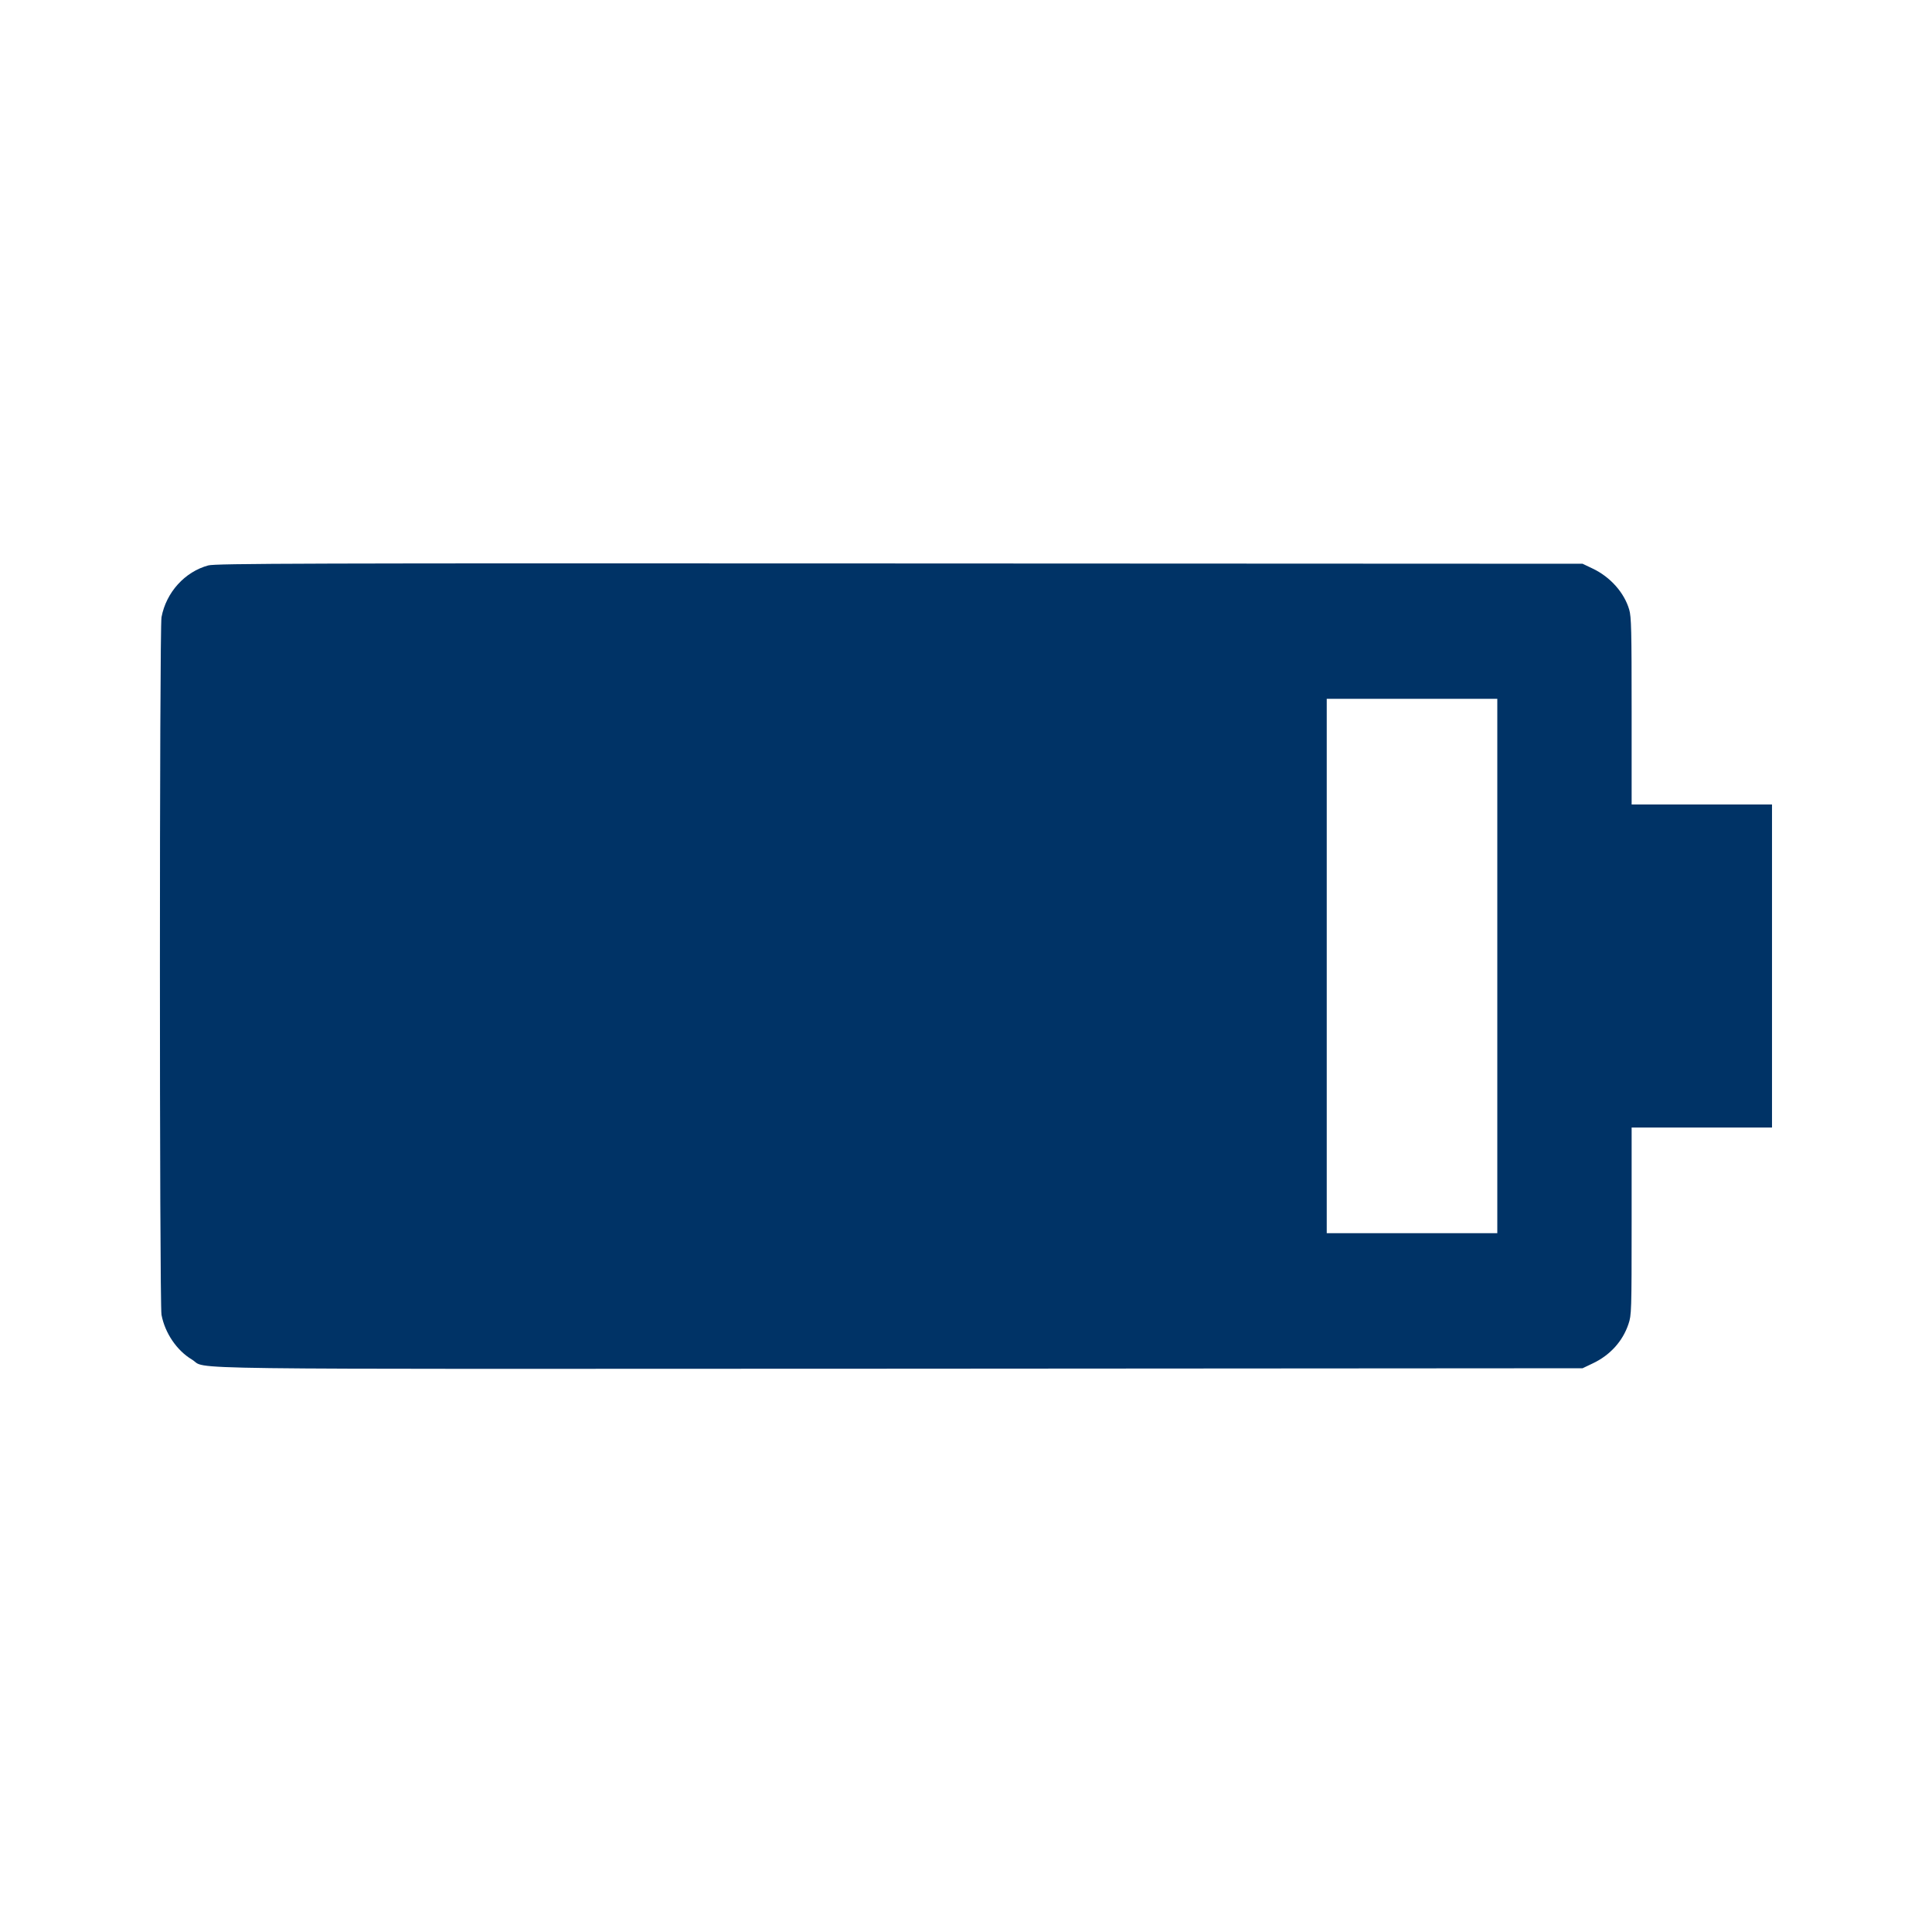 <?xml version="1.0" standalone="no"?>
<!DOCTYPE svg PUBLIC "-//W3C//DTD SVG 20010904//EN"
 "http://www.w3.org/TR/2001/REC-SVG-20010904/DTD/svg10.dtd">
<svg version="1.0" xmlns="http://www.w3.org/2000/svg"
 width="40" height="40" viewBox="0 0 1280 1280"
 preserveAspectRatio="xMidYMid meet">
<g transform="translate(0,1280) scale(0.1,-0.1)"
fill="#003366" stroke="none">
<path d="M1380 9054 c-155 -42 -279 -178 -310 -343 -14 -74 -14 -4548 0 -4622
23 -121 101 -236 201 -296 115 -69 -301 -63 4694 -61 l4520 3 67 32 c115 54
199 147 237 261 20 59 21 81 21 682 l0 620 465 0 465 0 0 1070 0 1070 -465 0
-465 0 0 618 c0 535 -2 626 -16 673 -33 113 -126 217 -242 272 l-67 32 -4525
2 c-3960 2 -4532 0 -4580 -13z m8540 -2654 l0 -1770 -565 0 -565 0 0 1770 0
1770 565 0 565 0 0 -1770z"/>
</g>
</svg>
